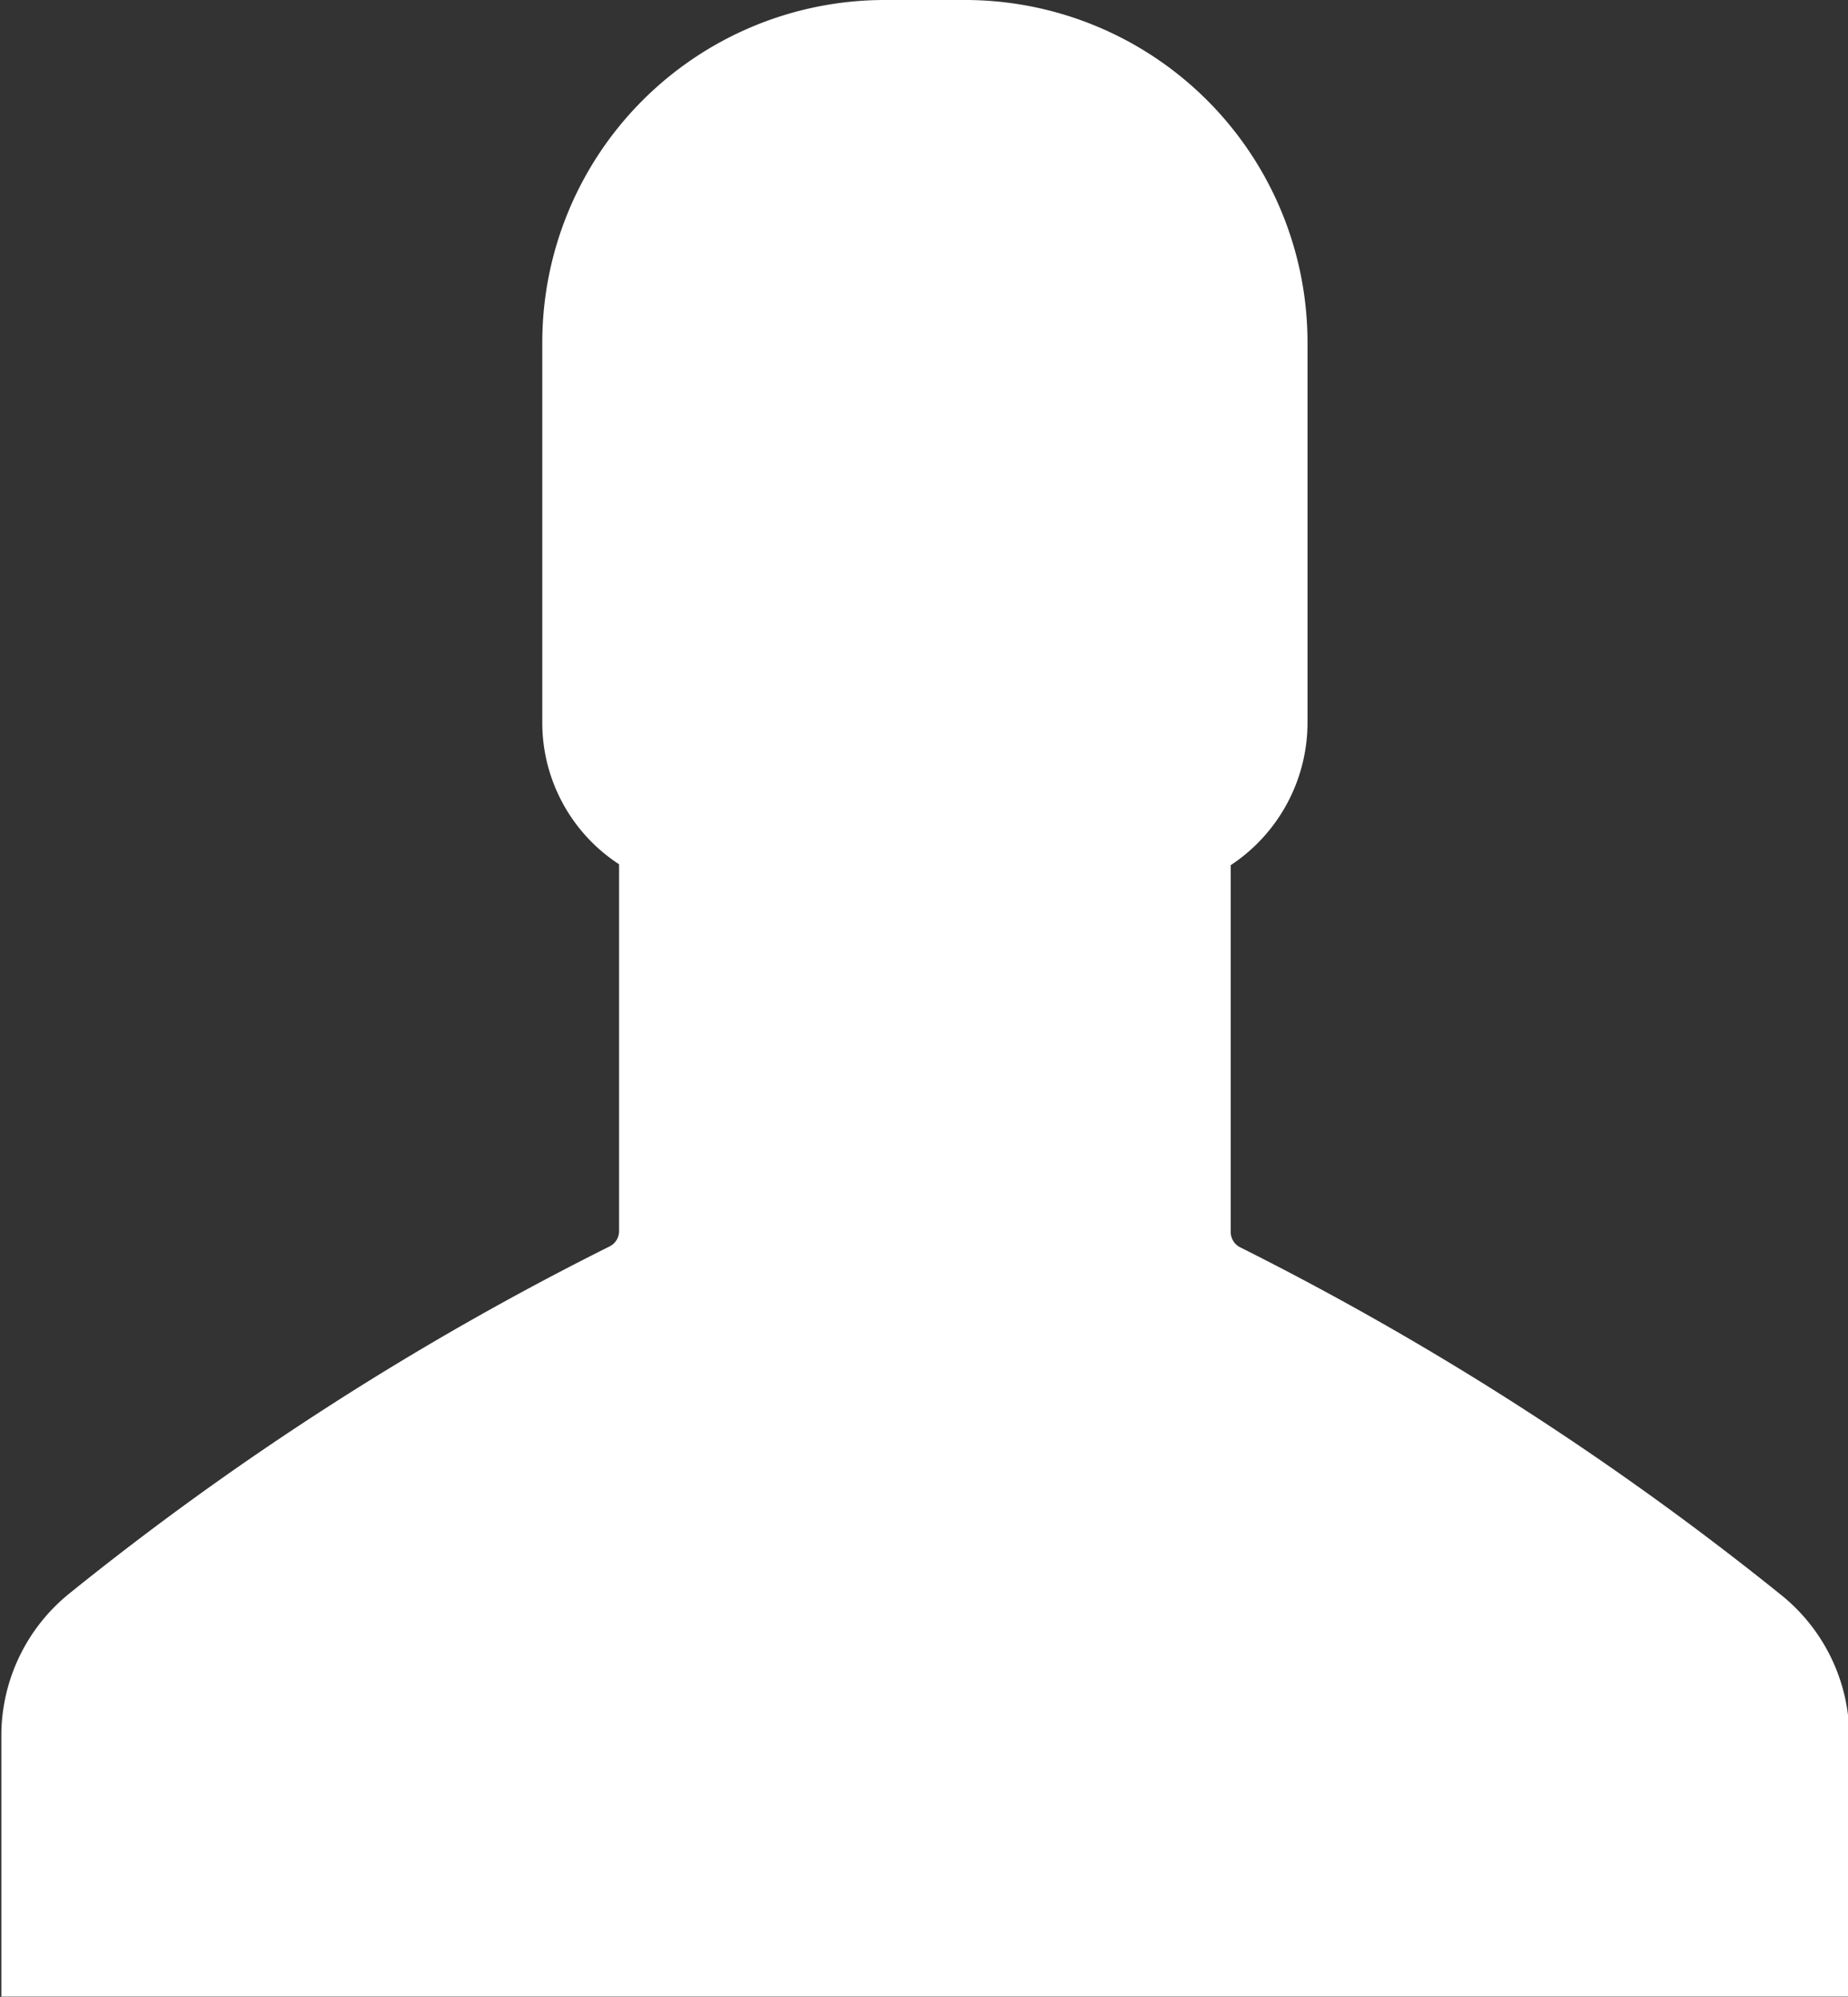 <svg xmlns="http://www.w3.org/2000/svg" viewBox="1813.597 361.725 8.206 8.865">
  <rect x="1813.597" y="361.725" width="8.206" height="8.865" fill="#333333" stroke="none"/>
  <defs>
    <style>
      .cls-1 {
        fill: #fff;
      }
    </style>
  </defs>
  <path id="Path_11" data-name="Path 11" class="cls-1" d="M126.908,115.98a13.4,13.4,0,0,0-2.4-1.542.076.076,0,0,1-.043-.069v-1.628a.759.759,0,0,0,.341-.632v-1.69a1.521,1.521,0,0,0-1.519-1.519h-.36a1.521,1.521,0,0,0-1.519,1.519v1.686a.75.75,0,0,0,.341.632v1.628a.076.076,0,0,1-.043.069,13.24,13.24,0,0,0-2.4,1.542.811.811,0,0,0-.3.632v1.156h8.206v-1.156A.81.81,0,0,0,126.908,115.98Z" transform="translate(1694.597 252.825)"/>
</svg>
